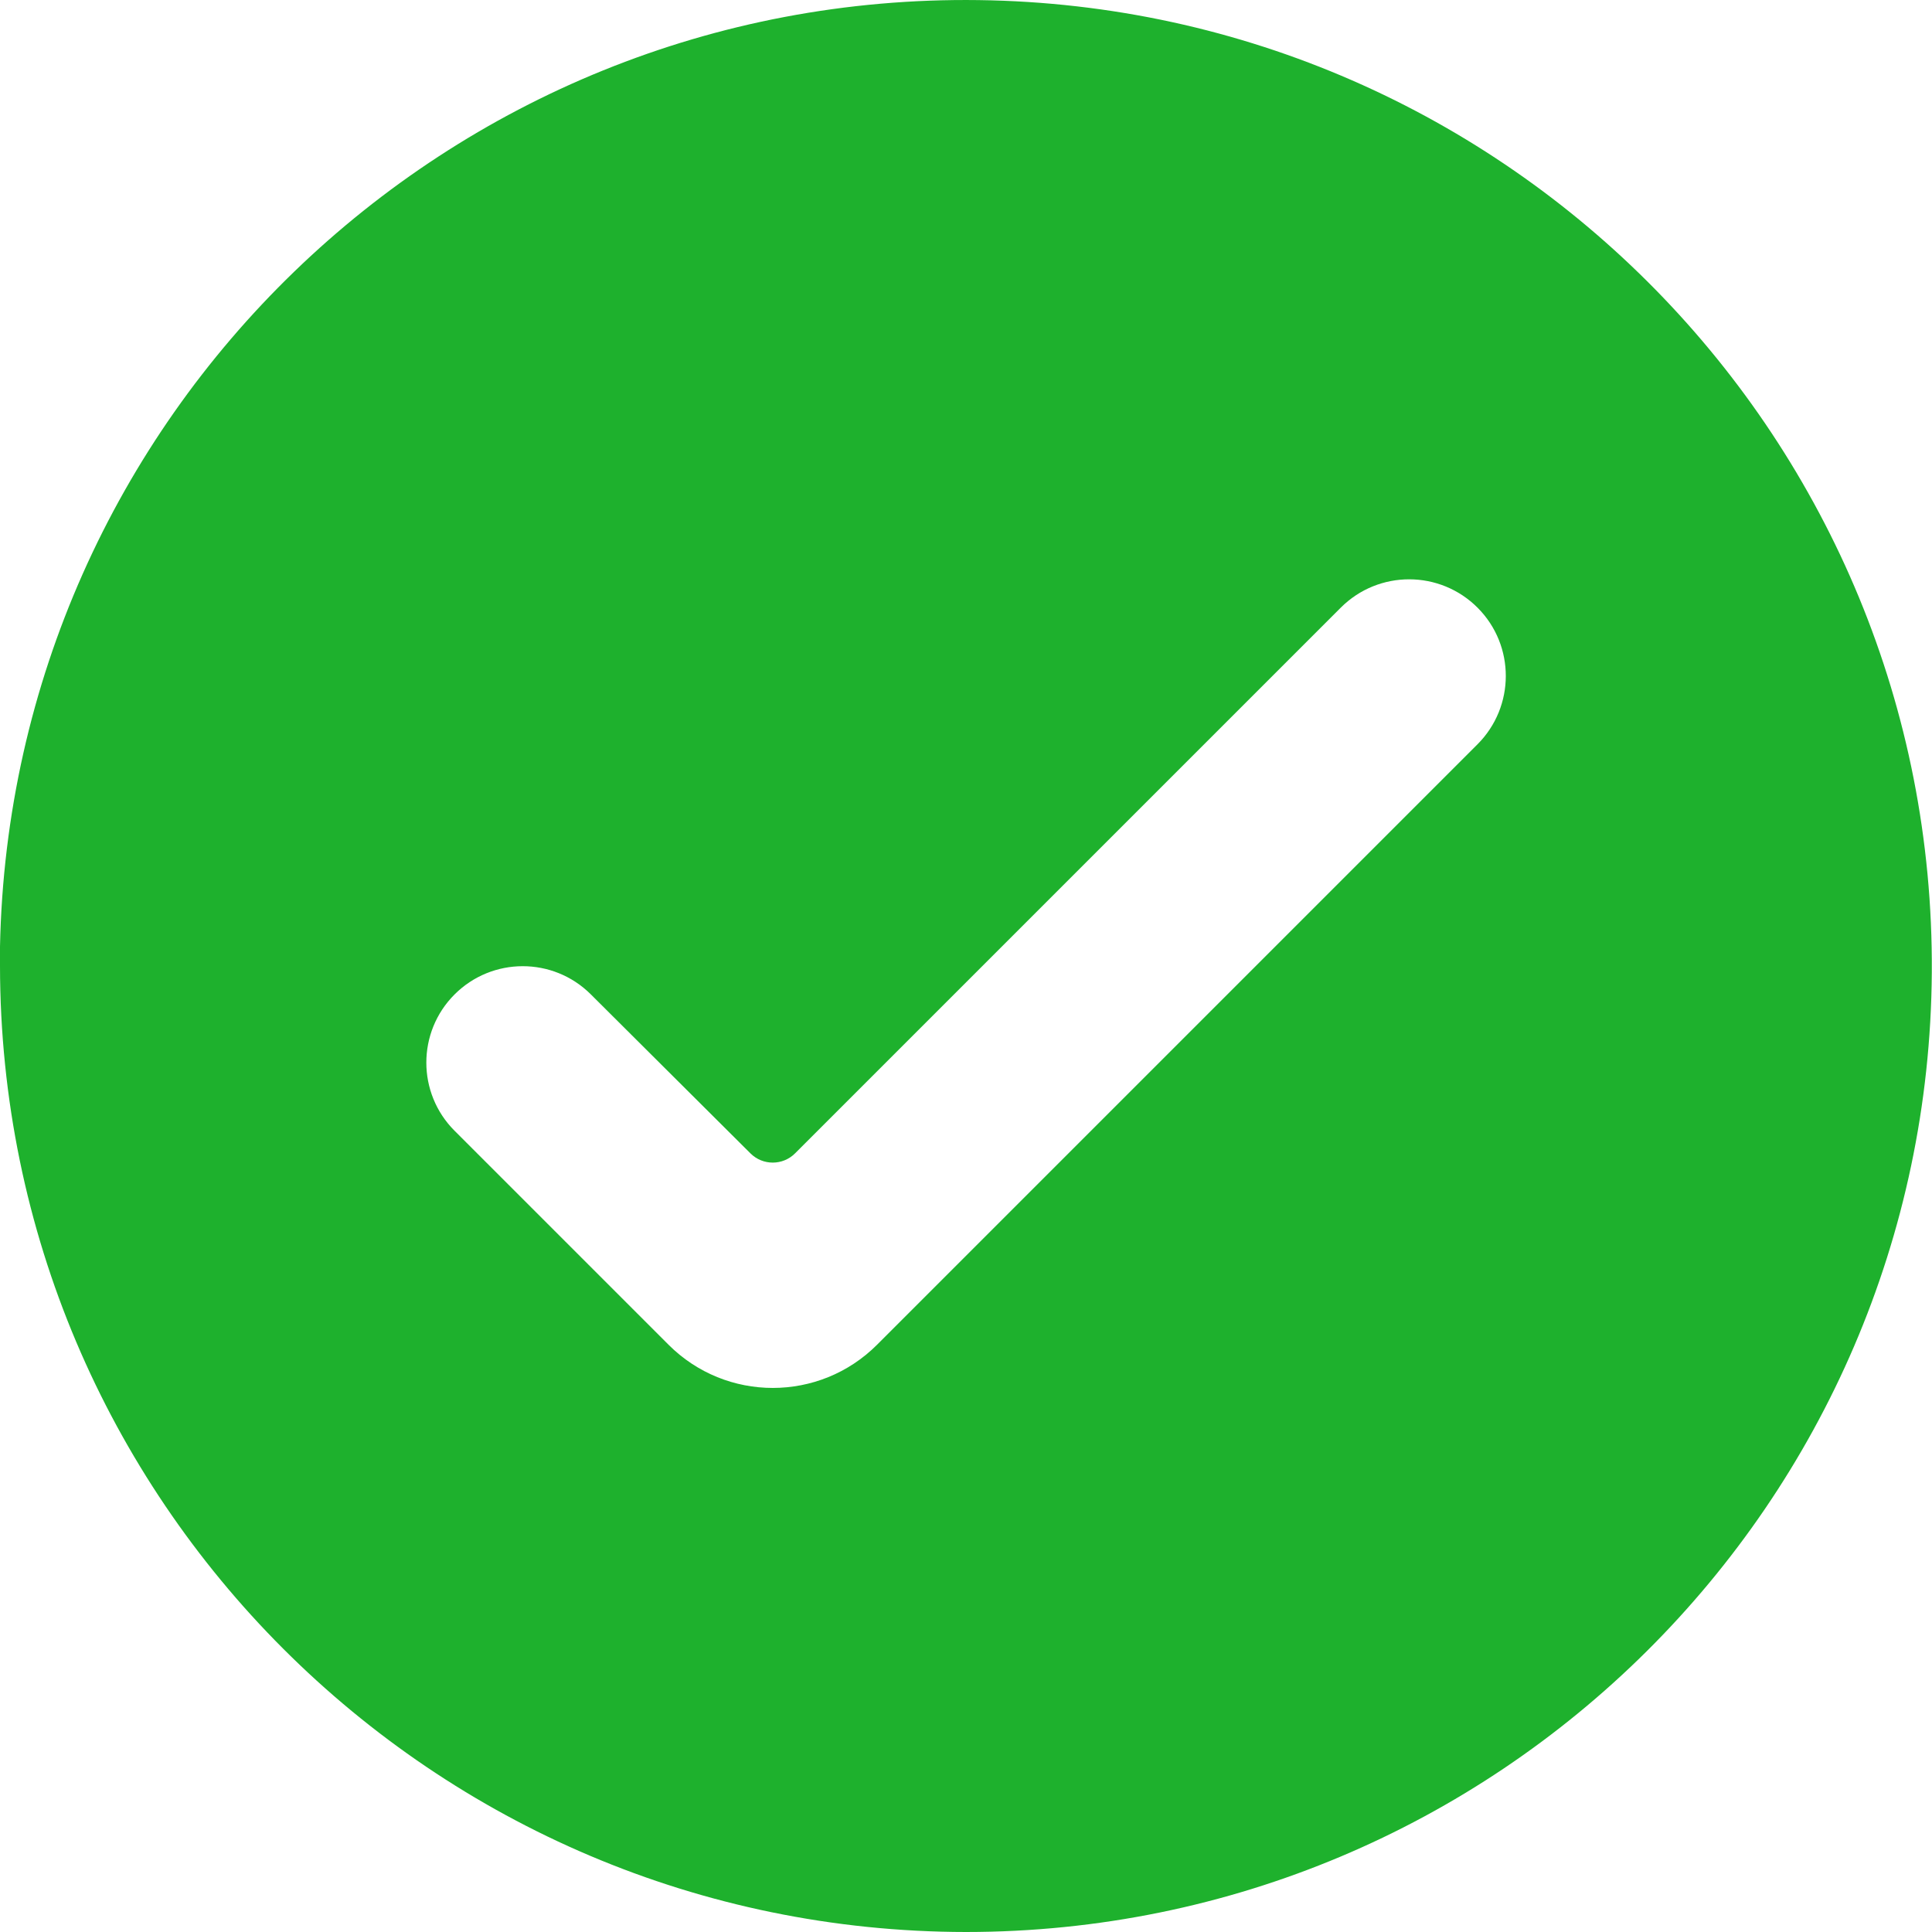 <svg width="40" height="40" viewBox="0 0 40 40" fill="none" xmlns="http://www.w3.org/2000/svg">
<path d="M20 40C8.959 39.988 0.012 31.041 0 20V19.6C0.22 8.609 9.269 -0.144 20.261 0.002C31.253 0.148 40.067 9.138 39.996 20.131C39.924 31.124 30.993 39.998 20 40ZM12.231 20.586C11.451 19.809 10.19 19.81 9.411 20.589C8.632 21.368 8.632 22.632 9.411 23.411L13.841 27.841C15.034 29.034 16.966 29.034 18.159 27.841L30.59 15.41C31.369 14.63 31.372 13.367 30.595 12.585C29.814 11.799 28.543 11.797 27.76 12.58L16.461 23.879C16.206 24.134 15.793 24.134 15.538 23.88L12.231 20.586Z" fill="#1EB12D"/>
</svg>

